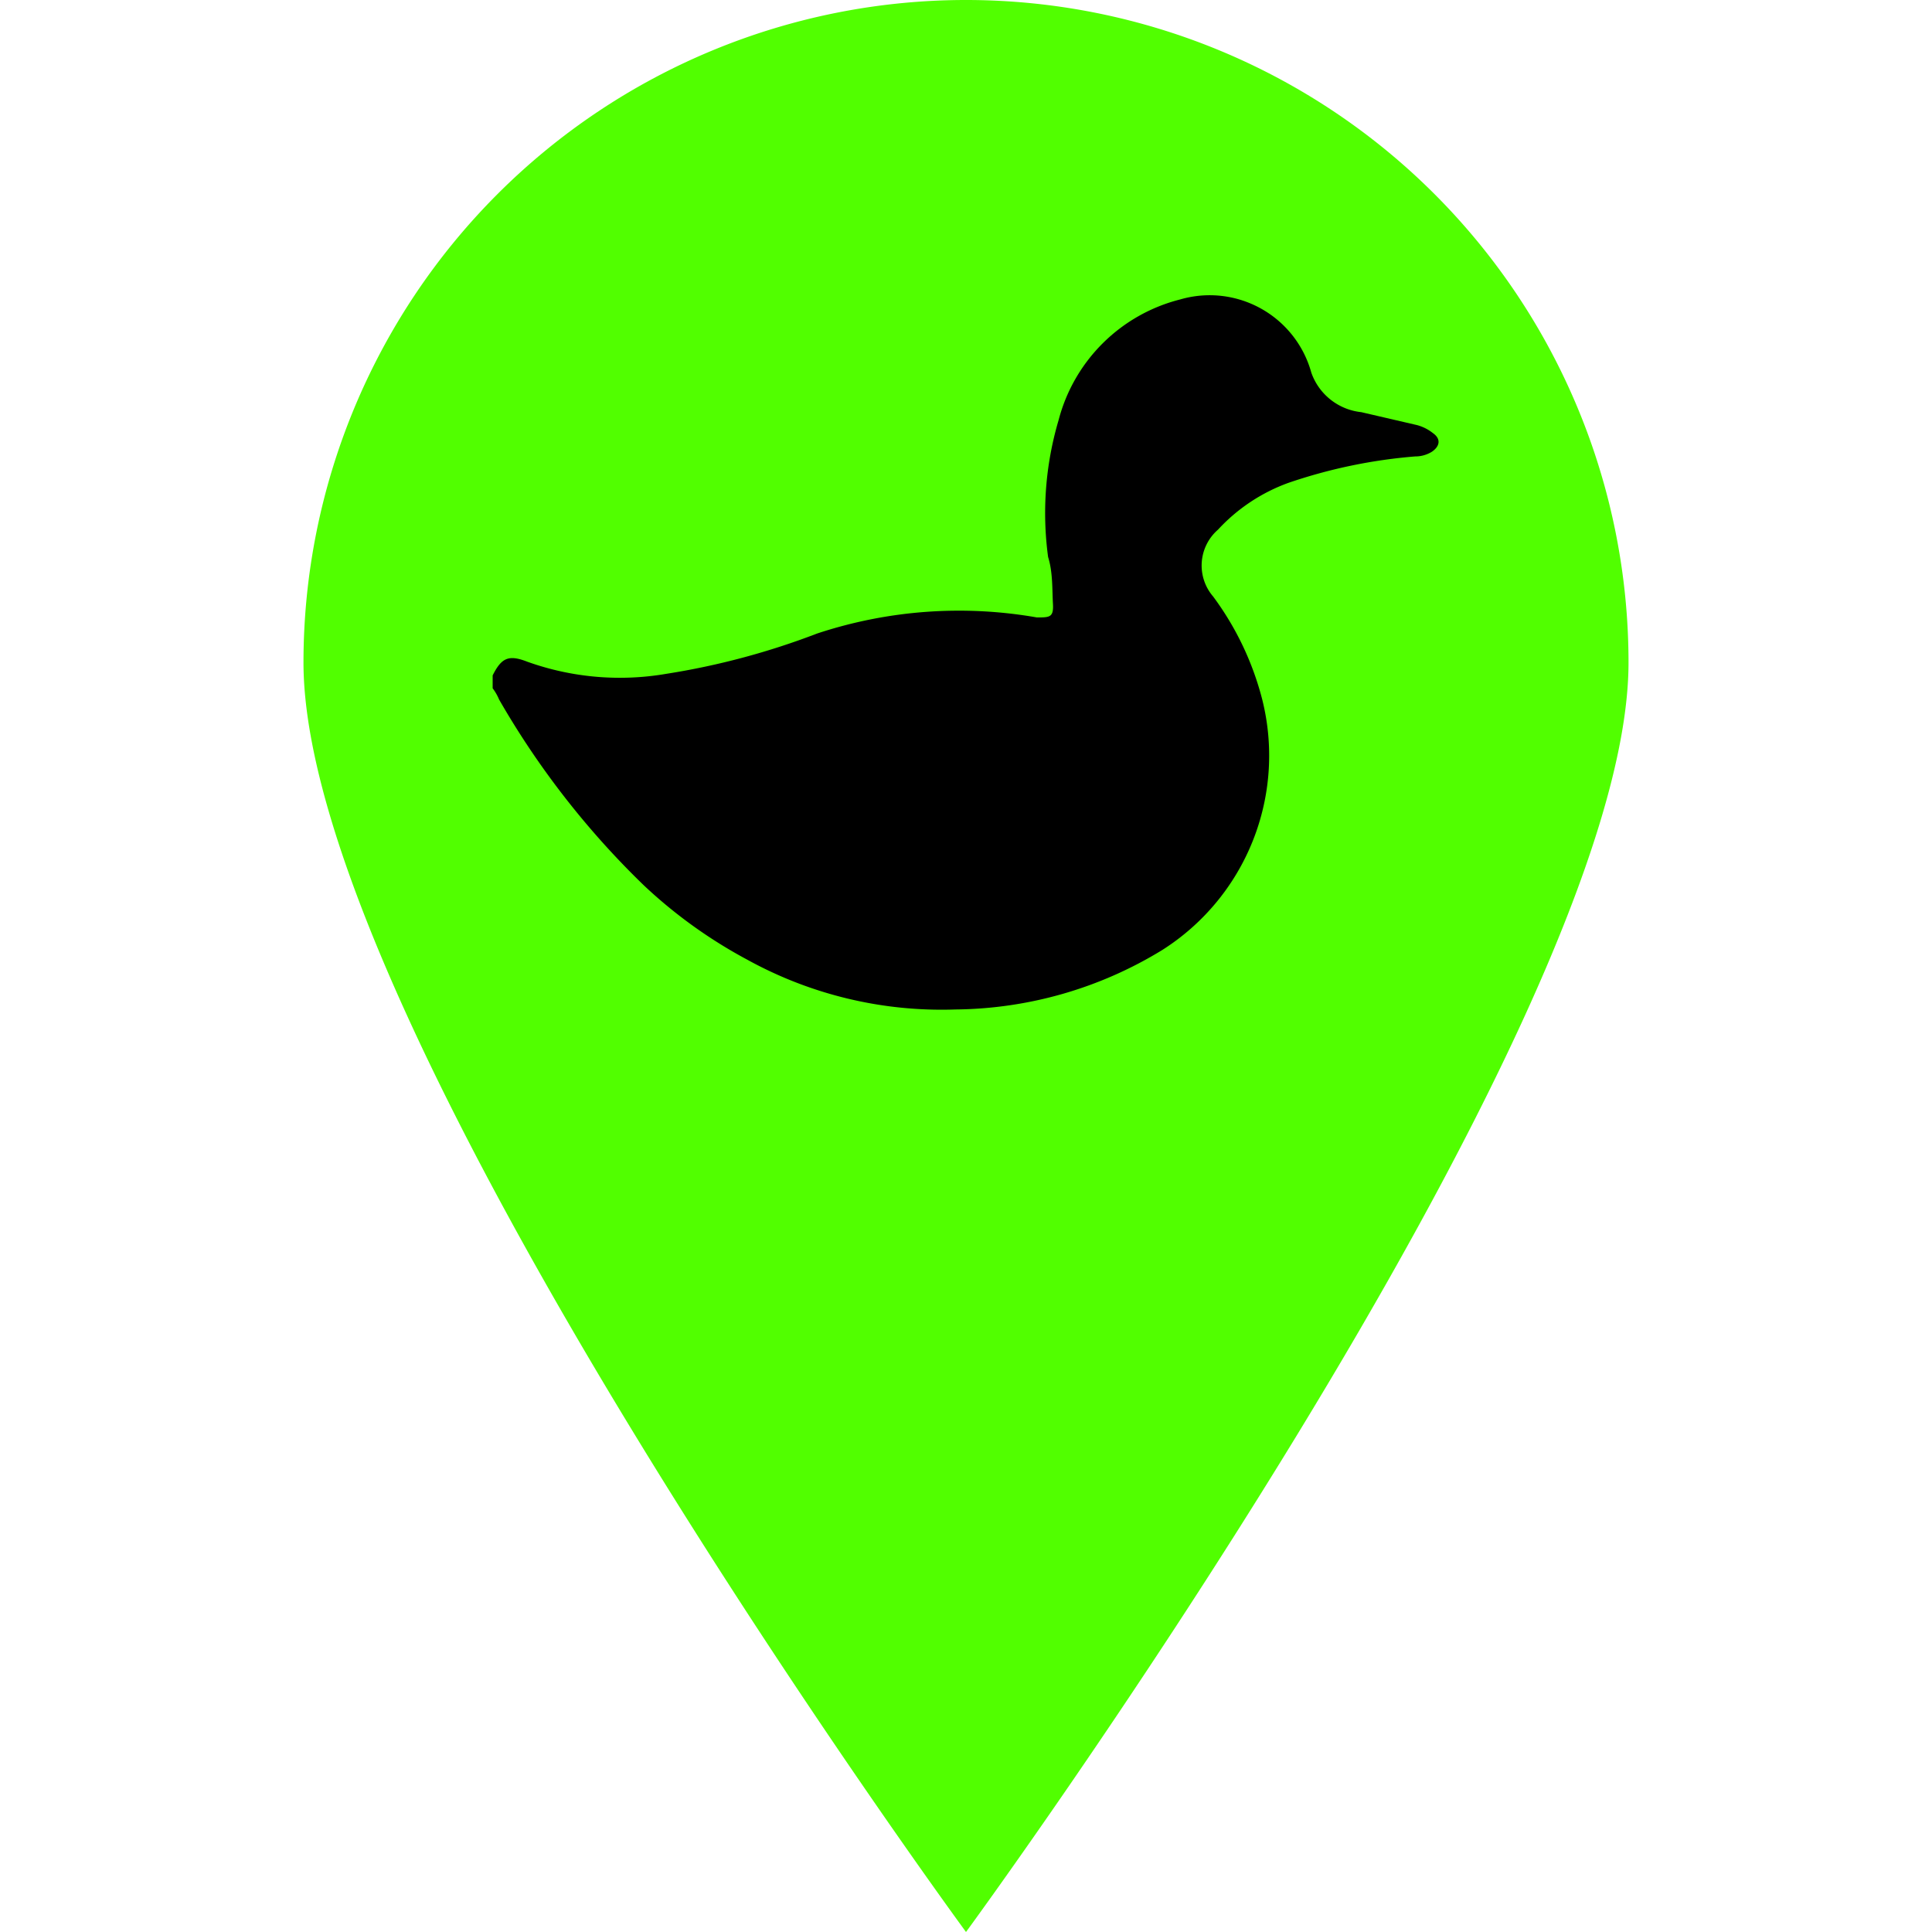 <svg id="Layer_1" data-name="Layer 1" xmlns="http://www.w3.org/2000/svg" viewBox="0 0 24 24"><defs><style>.cls-1{fill:#51ff00;}</style></defs><path class="cls-1" d="M20.23,8.23C20.23,12.78,12,24,12,24S3.77,12.78,3.77,8.23a8.23,8.23,0,0,1,16.46,0Z"/><path d="M17.79,5.61a.39.39,0,0,1-.21.06A6.46,6.46,0,0,0,16,6a2.22,2.22,0,0,0-.87.58.59.59,0,0,0-.06.83,3.68,3.68,0,0,1,.61,1.28,2.86,2.86,0,0,1-1.24,3.11,5,5,0,0,1-2.57.74,5,5,0,0,1-2.59-.62A6,6,0,0,1,8,11,10.46,10.46,0,0,1,6.2,8.69a.64.64,0,0,0-.08-.14V8.39c.11-.22.2-.26.43-.17a3.41,3.41,0,0,0,1.73.15,9.21,9.21,0,0,0,1.87-.5,5.61,5.61,0,0,1,2.73-.2c.16,0,.21,0,.2-.17s0-.39-.06-.58a4.07,4.07,0,0,1,.13-1.7,2.09,2.09,0,0,1,1.51-1.5,1.31,1.31,0,0,1,1.63.91.74.74,0,0,0,.62.49l.69.16a.54.54,0,0,1,.2.1C17.9,5.45,17.89,5.54,17.79,5.61Z"/></svg>